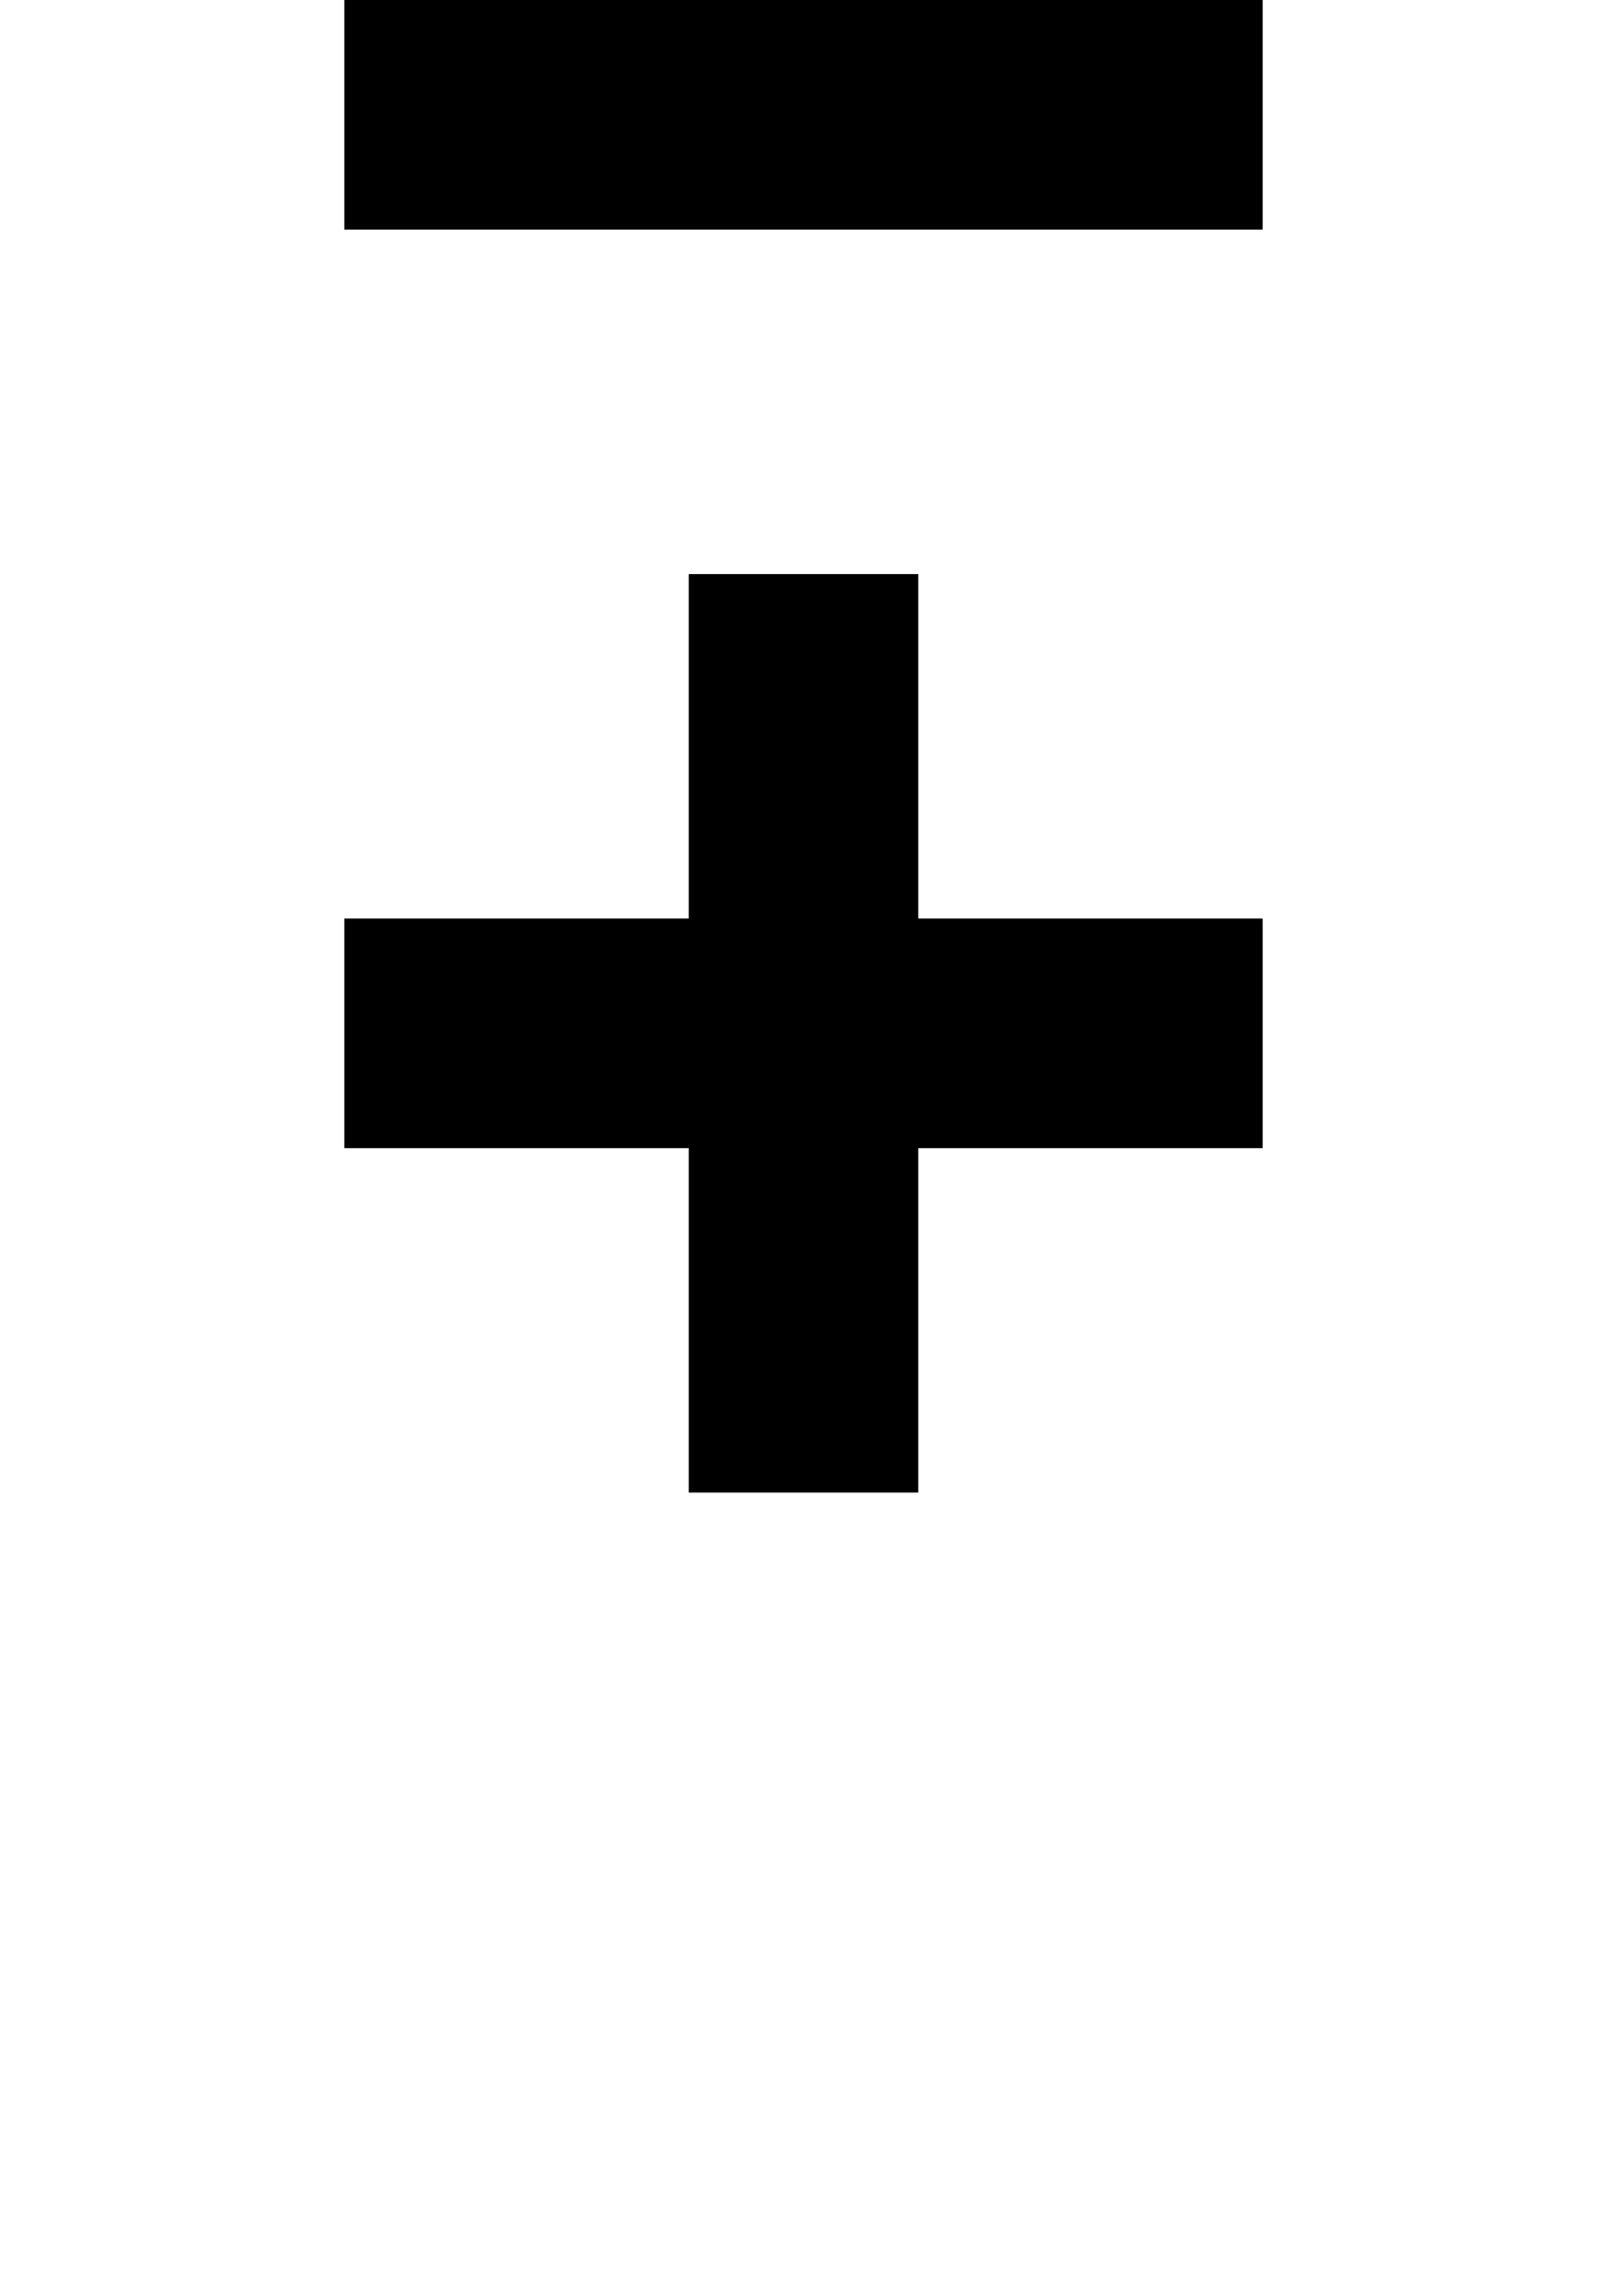 <?xml version="1.0" ?>
<svg xmlns="http://www.w3.org/2000/svg" xmlns:ev="http://www.w3.org/2001/xml-events" xmlns:xlink="http://www.w3.org/1999/xlink" baseProfile="full" height="800" version="1.1" viewBox="0 0 560 800" width="560">
	<defs/>
	<path d="M 120.0,40.0 L 440.0,40.0 M 120.0,360.0 L 440.0,360.0 M 280.0,200.0 L 280.0,520.0" fill="none" stroke="#000000" stroke-width="80.0"/>
</svg>
